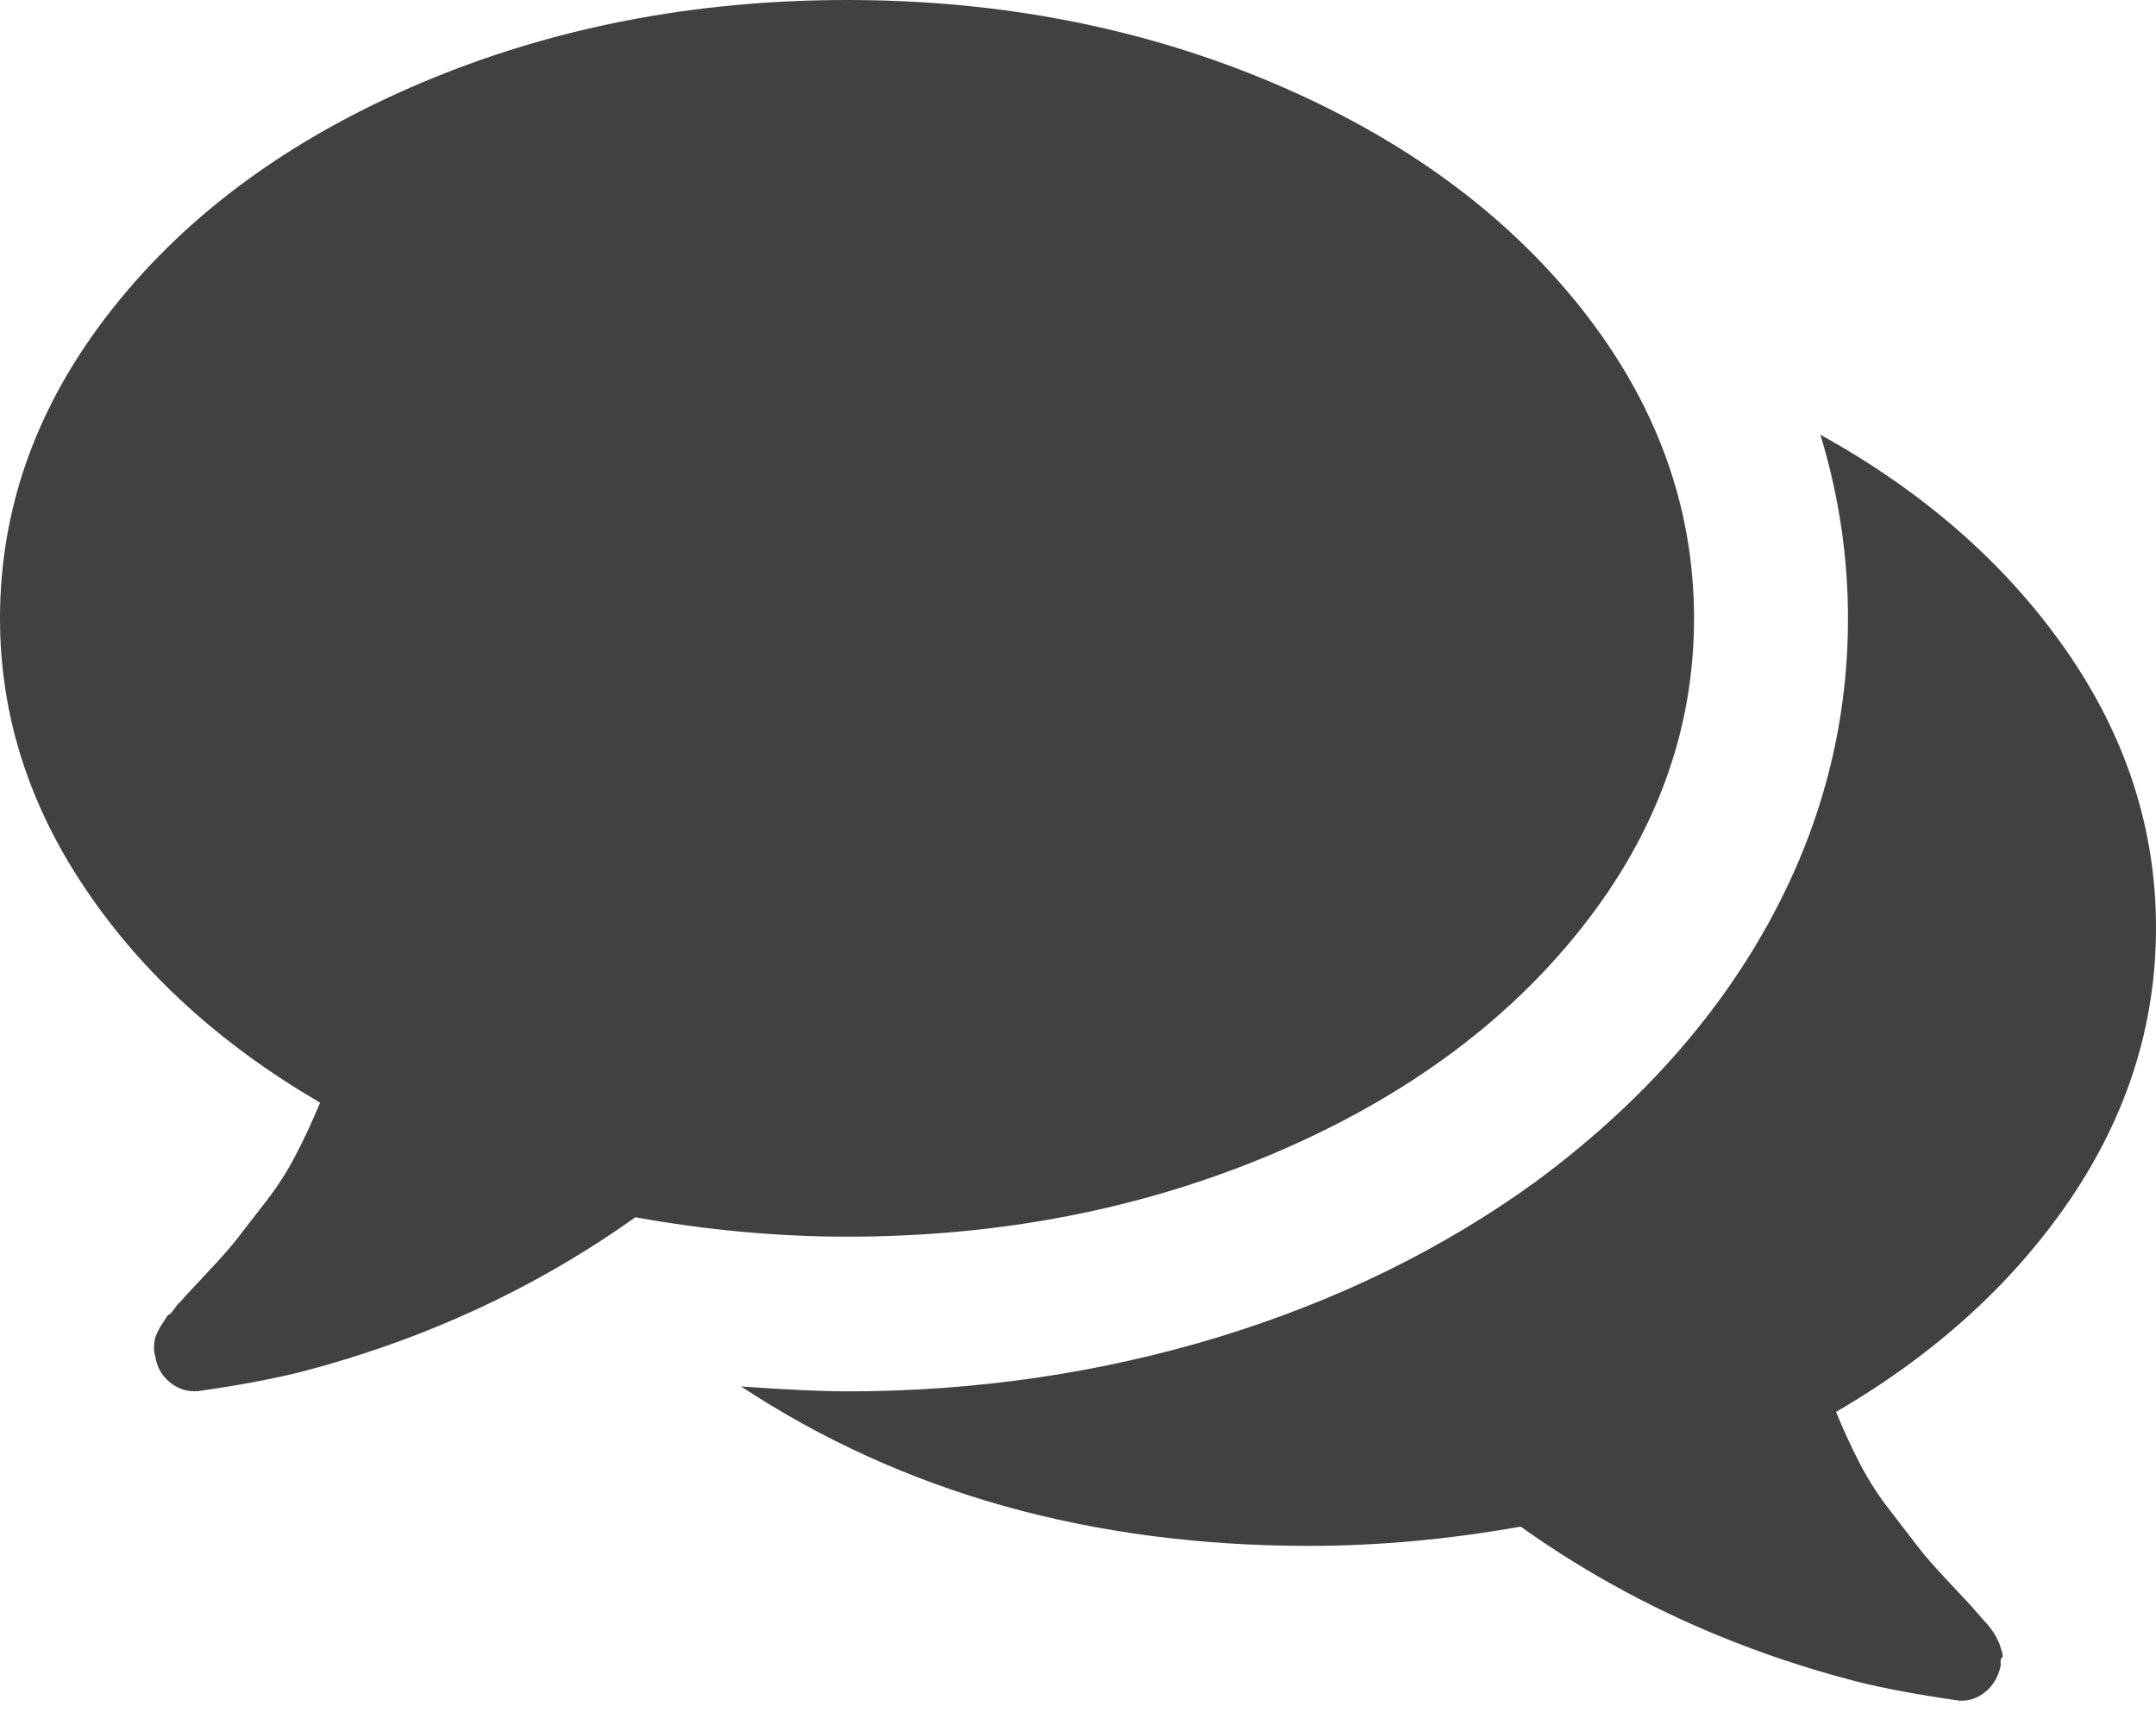 <svg width="15" height="12" viewBox="0 0 15 12" fill="none" xmlns="http://www.w3.org/2000/svg">
<path fill-rule="evenodd" clip-rule="evenodd" d="M10.999 6.461C10.474 7.122 9.759 7.644 8.852 8.028C7.945 8.411 6.959 8.603 5.893 8.603C5.413 8.603 4.922 8.558 4.42 8.468C3.728 8.961 2.952 9.32 2.093 9.544C1.892 9.594 1.652 9.639 1.373 9.678H1.348C1.286 9.678 1.229 9.656 1.176 9.611C1.123 9.566 1.091 9.507 1.08 9.434C1.074 9.418 1.071 9.399 1.071 9.38C1.071 9.36 1.073 9.342 1.076 9.325C1.078 9.308 1.084 9.292 1.092 9.275L1.113 9.233L1.143 9.187C1.162 9.156 1.173 9.142 1.176 9.145C1.179 9.148 1.191 9.134 1.214 9.103C1.236 9.072 1.247 9.059 1.247 9.065C1.275 9.032 1.339 8.962 1.44 8.855C1.54 8.749 1.613 8.666 1.658 8.607C1.702 8.549 1.765 8.468 1.846 8.364C1.927 8.26 1.997 8.152 2.055 8.04C2.114 7.928 2.171 7.805 2.227 7.671C1.535 7.267 0.991 6.772 0.595 6.184C0.198 5.596 0 4.968 0 4.302C0 3.523 0.262 2.803 0.787 2.142C1.311 1.481 2.027 0.959 2.934 0.575C3.841 0.192 4.827 0 5.893 0C6.959 0 7.945 0.192 8.852 0.575C9.759 0.959 10.474 1.482 10.999 2.142C11.523 2.803 11.786 3.523 11.786 4.302C11.786 5.08 11.523 5.8 10.999 6.461ZM15 6.453C15 7.125 14.802 7.753 14.406 8.339C14.009 8.924 13.466 9.419 12.774 9.822C12.829 9.957 12.887 10.08 12.945 10.192C13.004 10.304 13.074 10.412 13.155 10.515C13.235 10.619 13.298 10.7 13.343 10.759C13.387 10.818 13.46 10.9 13.56 11.007C13.661 11.113 13.725 11.183 13.753 11.217C13.758 11.222 13.77 11.235 13.786 11.255C13.803 11.274 13.816 11.288 13.824 11.296C13.832 11.305 13.843 11.319 13.857 11.338C13.871 11.358 13.881 11.373 13.887 11.385L13.908 11.427L13.924 11.477C13.935 11.511 13.937 11.529 13.928 11.531C13.92 11.534 13.917 11.553 13.92 11.586C13.903 11.665 13.867 11.726 13.811 11.771C13.755 11.816 13.694 11.835 13.627 11.83C13.348 11.79 13.108 11.746 12.907 11.695C12.048 11.471 11.272 11.113 10.58 10.62C10.078 10.709 9.587 10.754 9.107 10.754C7.595 10.754 6.278 10.384 5.156 9.645C5.48 9.668 5.725 9.679 5.893 9.679C6.791 9.679 7.653 9.552 8.479 9.301C9.305 9.048 10.042 8.687 10.689 8.217C11.386 7.701 11.922 7.108 12.296 6.436C12.67 5.763 12.857 5.052 12.857 4.302C12.857 3.87 12.793 3.444 12.665 3.024C13.384 3.422 13.954 3.921 14.372 4.52C14.79 5.119 15 5.764 15 6.453Z" fill="#414141"/>
</svg>
